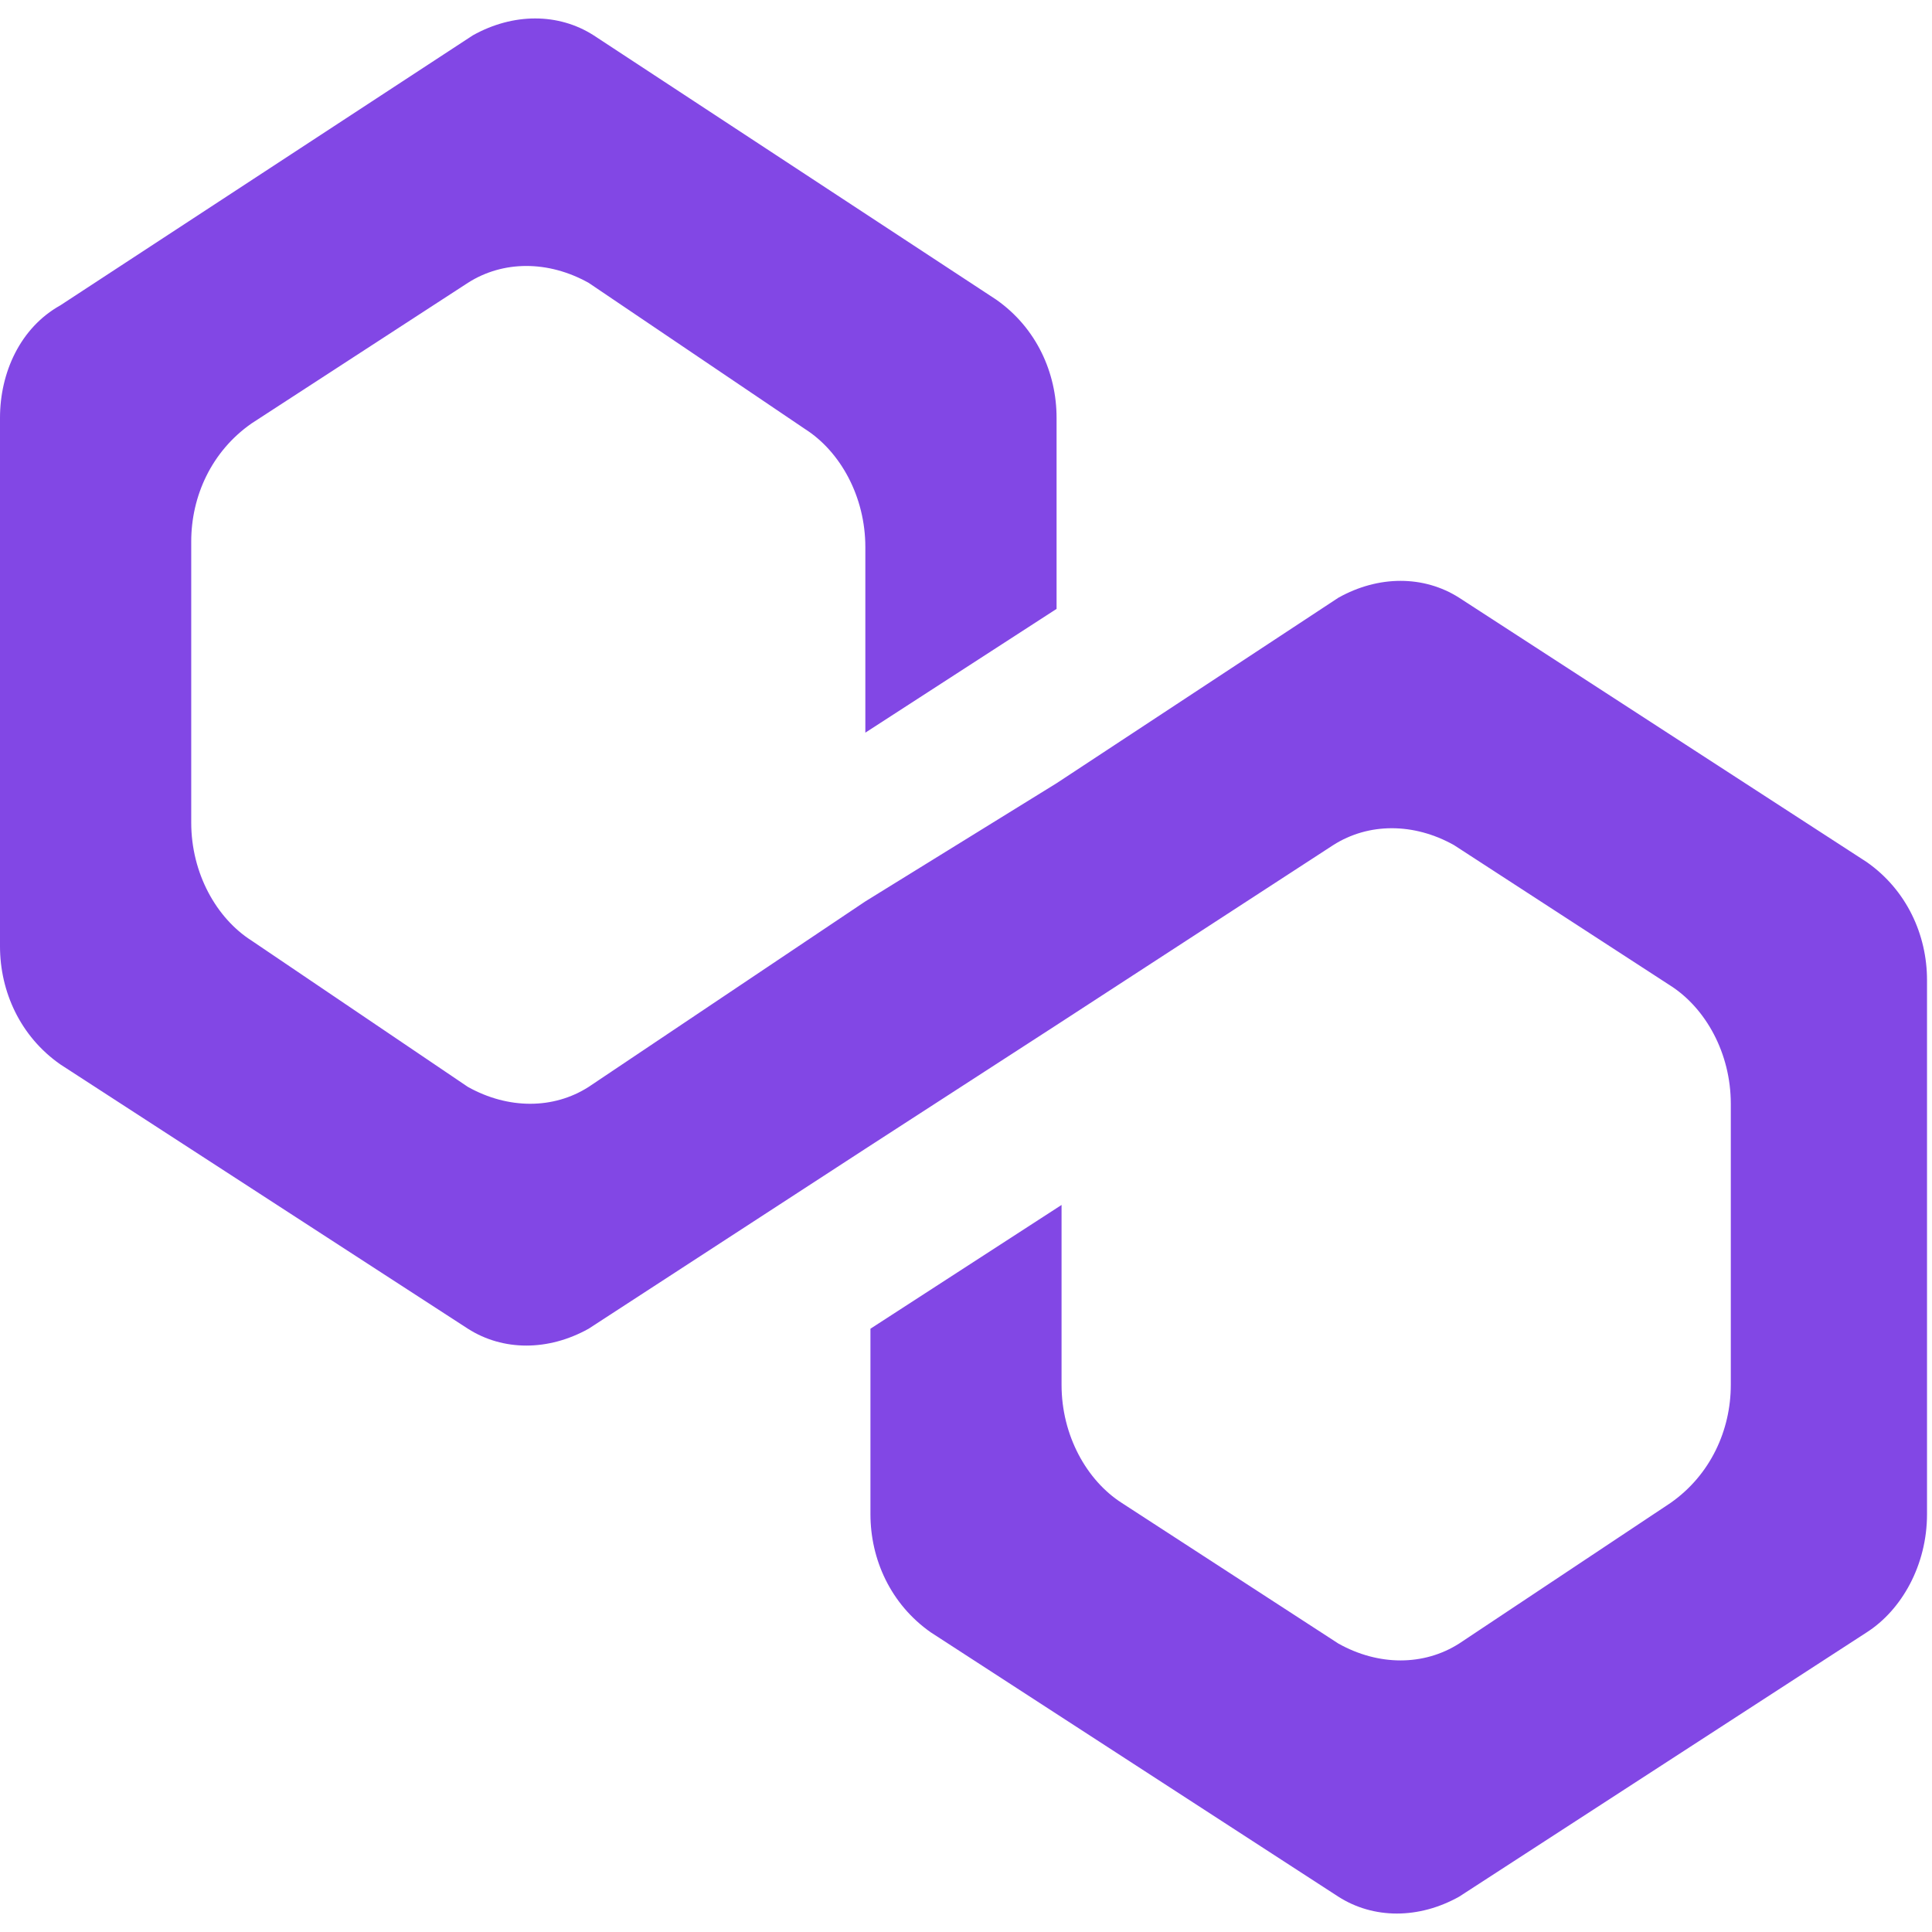 <?xml version="1.0" encoding="UTF-8"?>
<svg xmlns="http://www.w3.org/2000/svg" xmlns:xlink="http://www.w3.org/1999/xlink" width="50pt" height="50pt" viewBox="0 0 50 50" version="1.1">
<g id="surface1">
<path style=" stroke:none;fill-rule:nonzero;fill:rgb(50.98%,27.843%,89.804%);fill-opacity:1;" d="M 37.762 15.469 C 36.848 14.887 35.676 14.887 34.637 15.469 L 27.344 20.27 L 22.395 23.328 L 15.234 28.129 C 14.324 28.711 13.152 28.711 12.109 28.129 L 6.512 24.344 C 5.598 23.762 4.949 22.598 4.949 21.289 L 4.949 14.012 C 4.949 12.848 5.469 11.684 6.512 10.957 L 12.109 7.32 C 13.02 6.738 14.191 6.738 15.234 7.32 L 20.832 11.102 C 21.746 11.684 22.395 12.848 22.395 14.16 L 22.395 18.961 L 27.344 15.758 L 27.344 10.812 C 27.344 9.648 26.824 8.484 25.781 7.754 L 15.363 0.914 C 14.453 0.332 13.281 0.332 12.238 0.914 L 1.562 7.902 C 0.52 8.484 0 9.648 0 10.812 L 0 24.492 C 0 25.656 0.52 26.82 1.562 27.547 L 12.109 34.387 C 13.02 34.969 14.191 34.969 15.234 34.387 L 22.395 29.73 L 27.344 26.527 L 34.504 21.871 C 35.418 21.289 36.59 21.289 37.629 21.871 L 43.23 25.508 C 44.141 26.09 44.793 27.254 44.793 28.566 L 44.793 35.84 C 44.793 37.008 44.27 38.172 43.23 38.898 L 37.762 42.535 C 36.848 43.117 35.676 43.117 34.637 42.535 L 29.035 38.898 C 28.125 38.316 27.473 37.152 27.473 35.84 L 27.473 31.184 L 22.527 34.387 L 22.527 39.188 C 22.527 40.352 23.047 41.516 24.09 42.246 L 34.637 49.086 C 35.547 49.668 36.719 49.668 37.762 49.086 L 48.309 42.246 C 49.219 41.664 49.871 40.5 49.871 39.188 L 49.871 25.363 C 49.871 24.199 49.348 23.035 48.309 22.309 Z M 37.762 15.469 "/>
</g>
</svg>